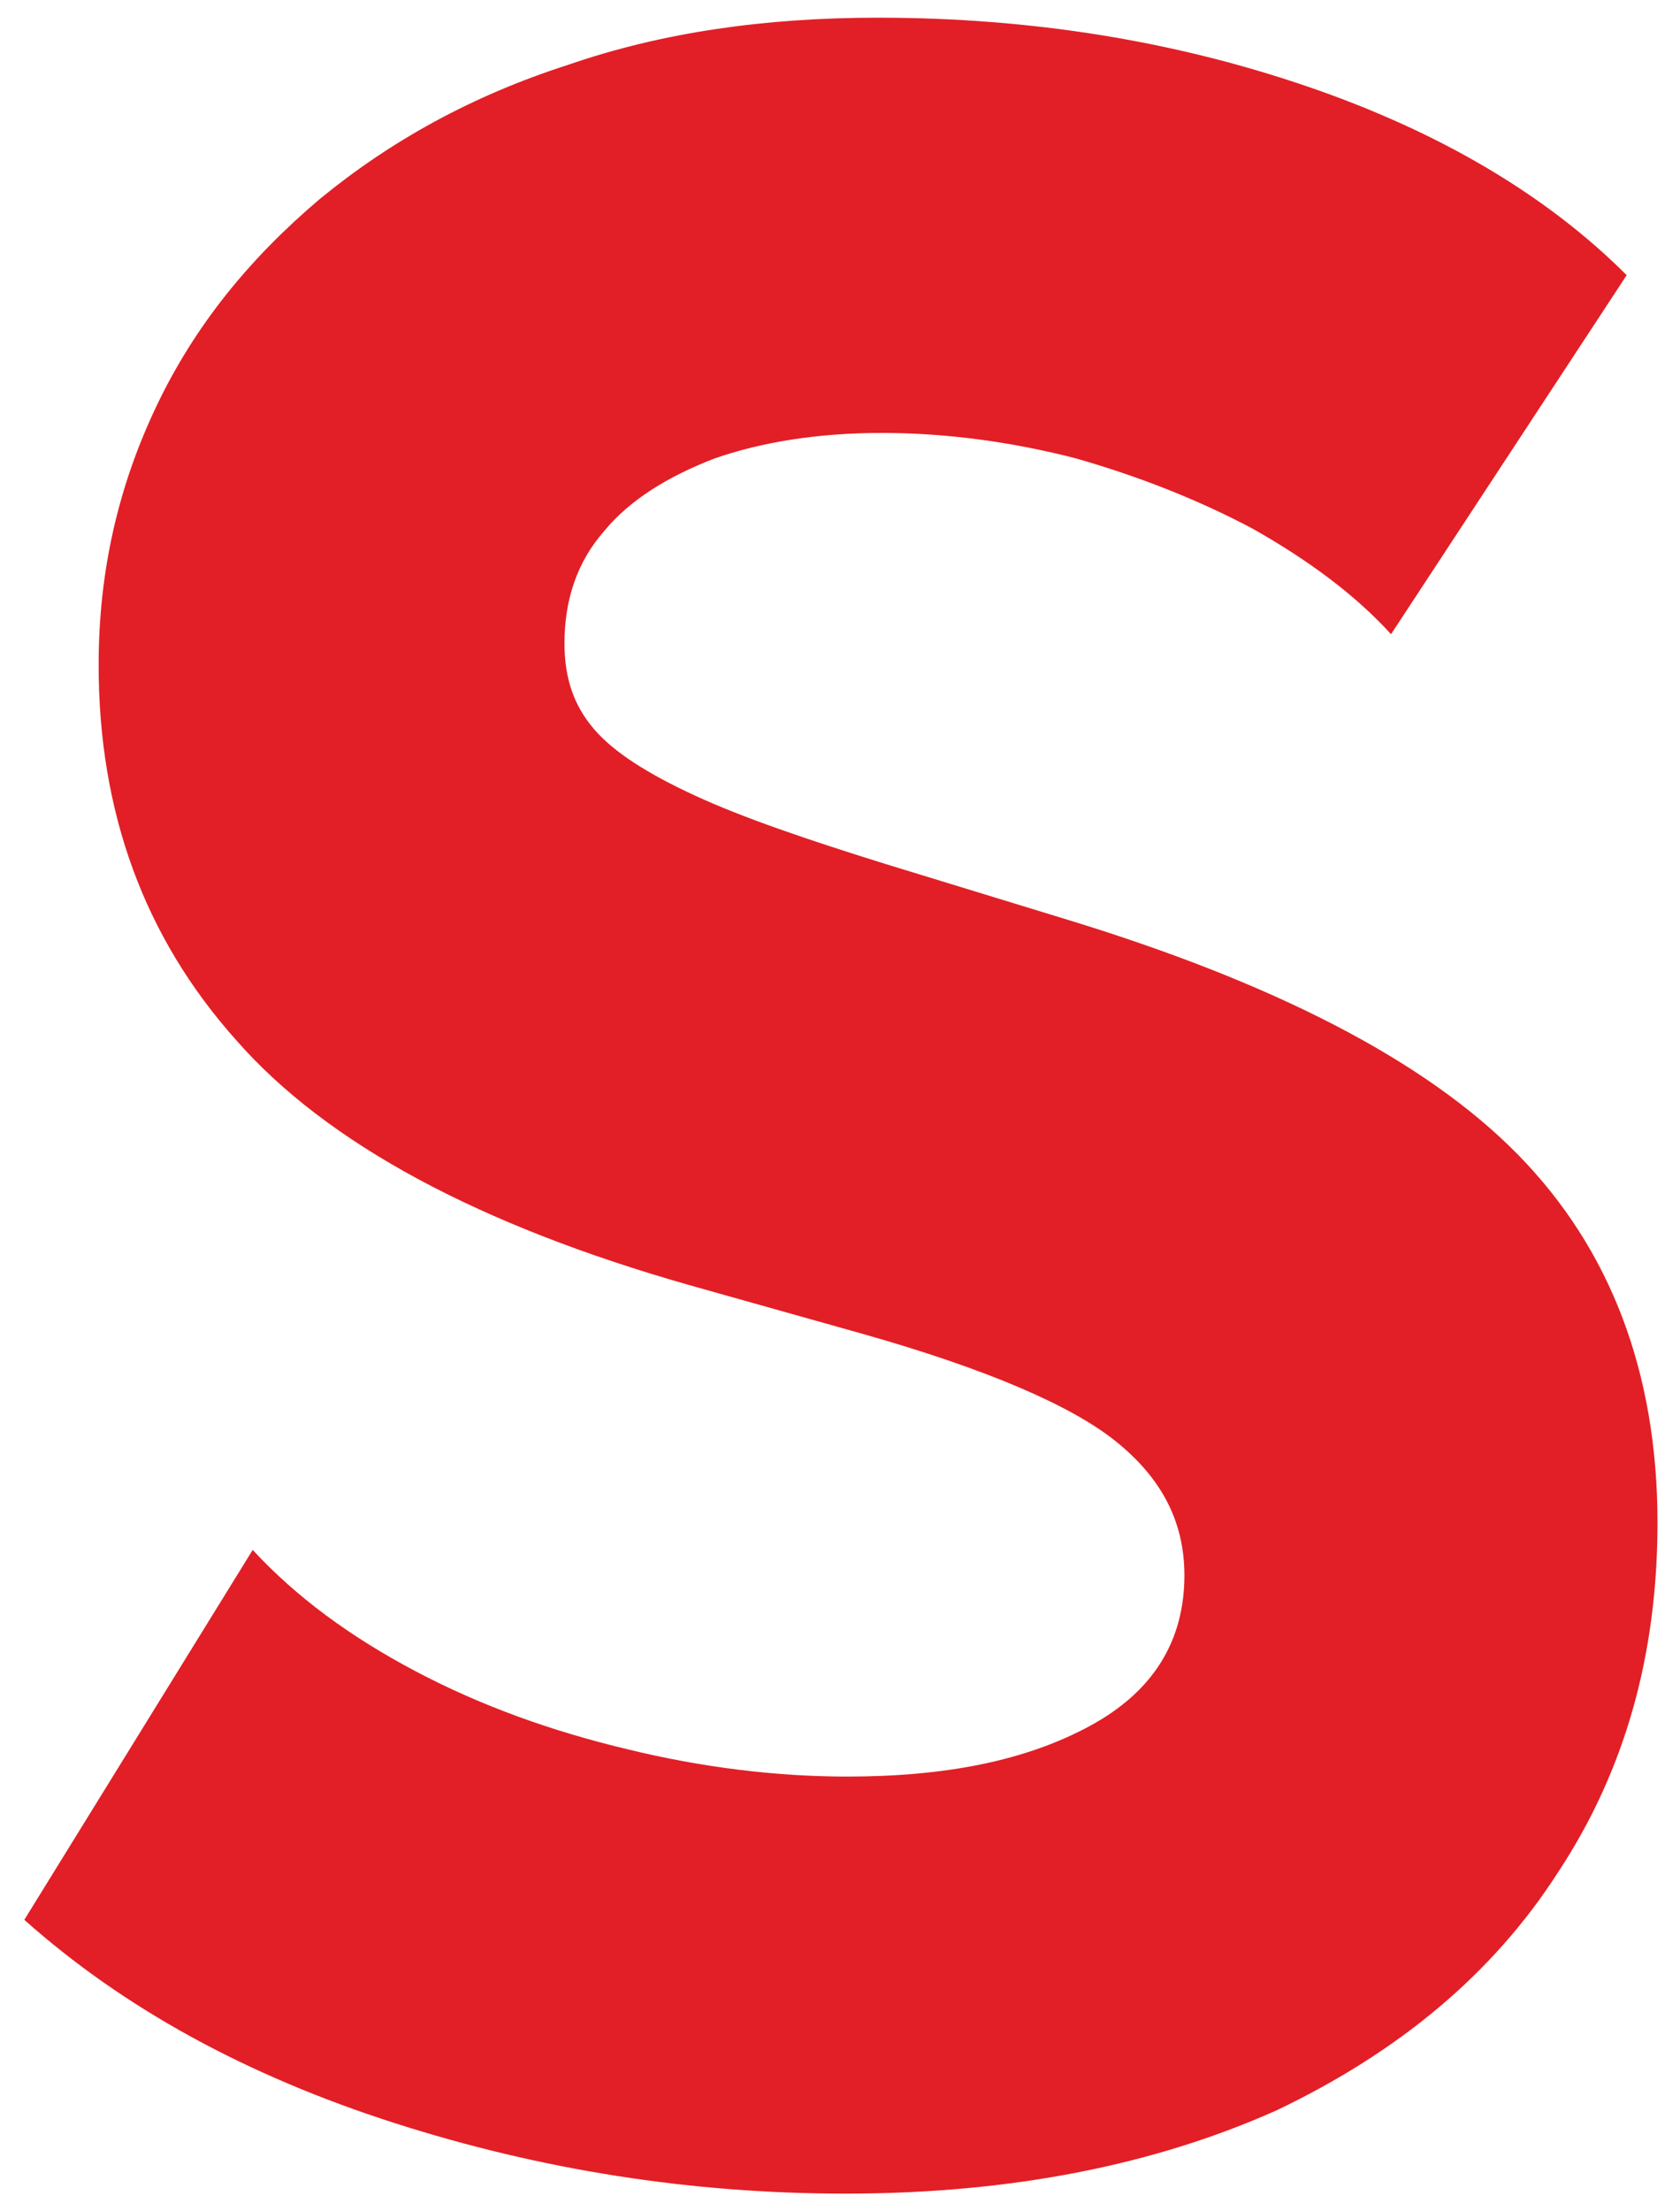 <svg width="38" height="50" viewBox="0 0 38 50" fill="none" xmlns="http://www.w3.org/2000/svg">
<path id="Vector" d="M19.123 49.6C15.638 49.6 12.235 49.067 8.914 48.001C5.593 46.935 2.805 45.418 0.55 43.409L5.716 35.045C6.7 36.111 7.93 37.013 9.406 37.792C10.882 38.571 12.481 39.145 14.203 39.555C15.884 39.965 17.565 40.17 19.164 40.17C21.419 40.17 23.223 39.801 24.658 39.022C26.093 38.243 26.79 37.095 26.79 35.619C26.79 34.389 26.257 33.405 25.232 32.585C24.207 31.765 22.28 30.945 19.533 30.166L15.597 29.059C10.841 27.706 7.397 25.861 5.347 23.524C3.256 21.187 2.231 18.358 2.231 15.037C2.231 12.905 2.682 10.978 3.543 9.174C4.404 7.37 5.634 5.853 7.233 4.5C8.832 3.188 10.677 2.163 12.85 1.466C14.982 0.728 17.319 0.4 19.861 0.4C23.346 0.4 26.585 0.933 29.578 1.958C32.571 2.983 34.99 4.418 36.794 6.222L31.464 14.34C30.644 13.438 29.578 12.659 28.348 11.962C27.118 11.306 25.765 10.773 24.33 10.363C22.895 9.994 21.419 9.789 19.943 9.789C18.508 9.789 17.237 9.994 16.171 10.363C15.105 10.773 14.244 11.306 13.67 12.003C13.055 12.7 12.768 13.561 12.768 14.545C12.768 15.324 12.973 15.939 13.424 16.472C13.875 17.005 14.654 17.497 15.72 17.989C16.786 18.481 18.221 18.973 20.066 19.547L24.084 20.777C28.799 22.212 32.243 23.975 34.334 26.107C36.425 28.239 37.491 31.027 37.491 34.43C37.491 37.423 36.753 40.047 35.236 42.343C33.76 44.639 31.628 46.402 28.881 47.714C26.134 48.944 22.895 49.6 19.123 49.6Z" fill="#E21F26"/>
</svg>
